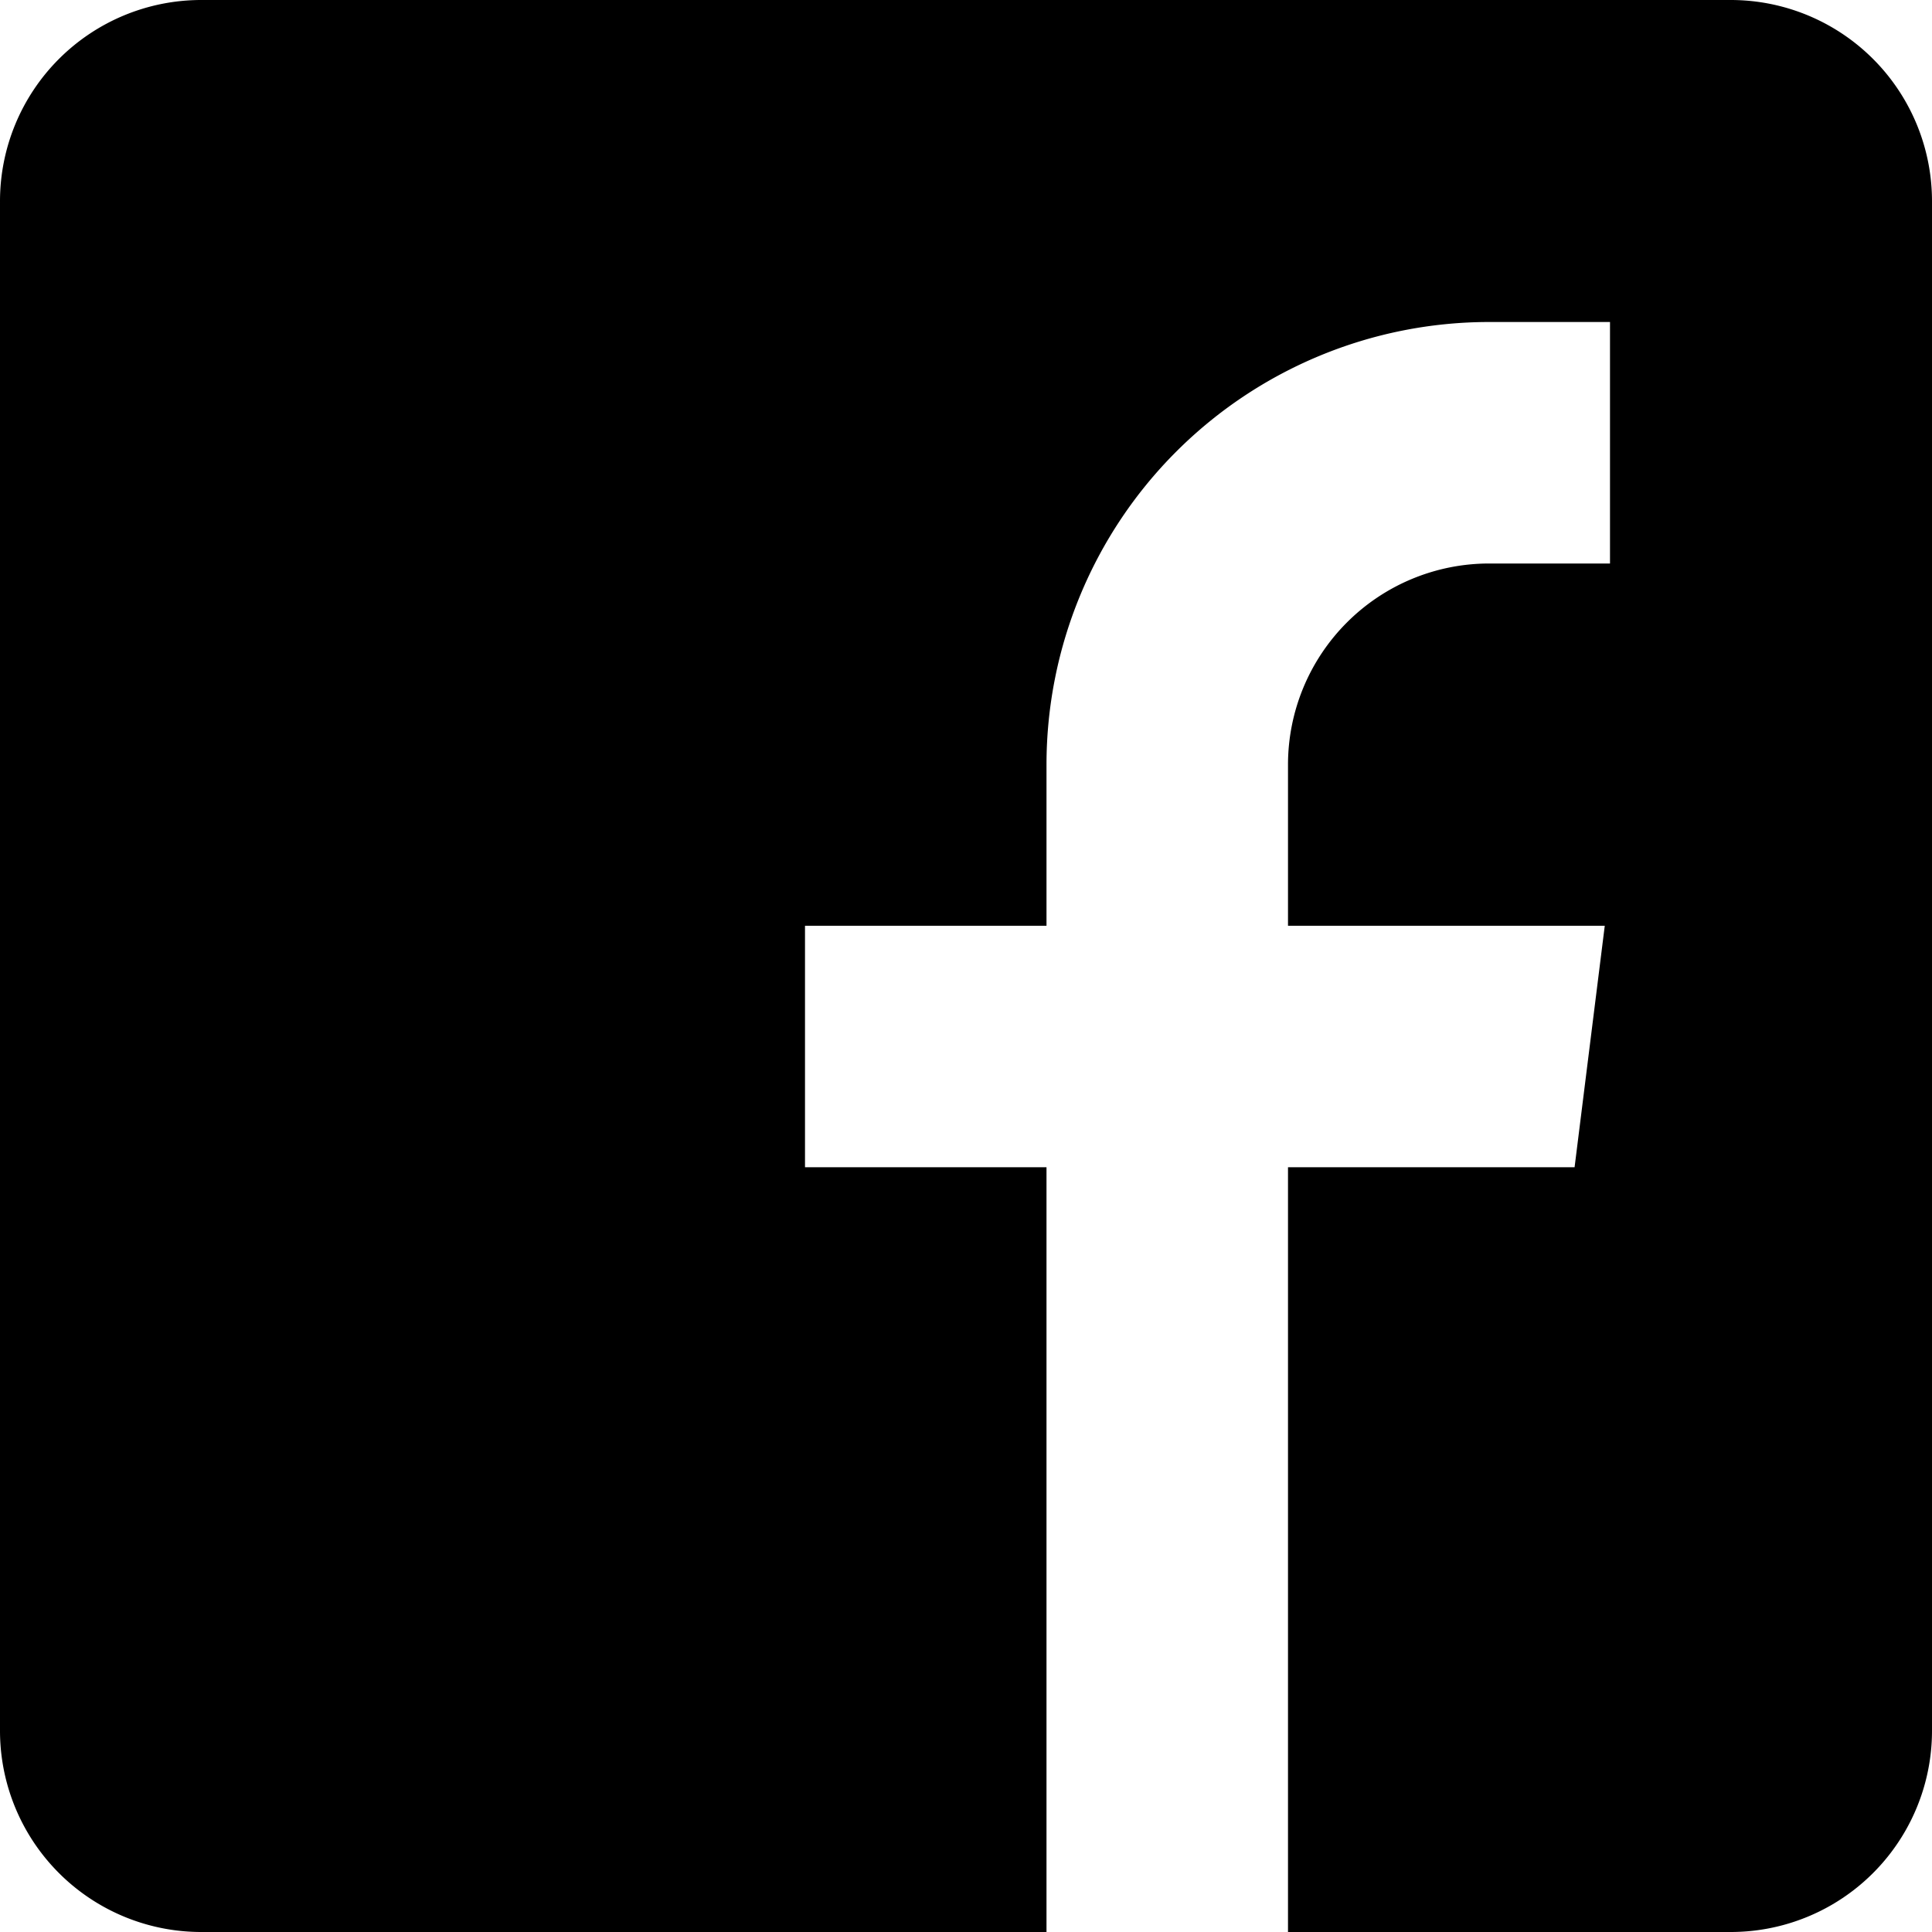 <svg xmlns="http://www.w3.org/2000/svg" viewBox="0 0 48 48"><defs><style>.cls-1{stroke:#000;stroke-miterlimit:10;}</style></defs><g id="Vrstva_1" data-name="Vrstva 1"><g id="Layer_1" data-name="Layer 1"><path d="M44,1H6A5,5,0,0,0,1,6V44a5,5,0,0,0,5,5H27V30H21V24h6V20A11,11,0,0,1,38,9h3v6H38a5,5,0,0,0-5,5v4h7.87l-.75,6H33V49H44a5,5,0,0,0,5-5V6A5,5,0,0,0,44,1Zm3,43a3,3,0,0,1-3,3H35V32h6.88l1.25-10H35V20a3,3,0,0,1,3-3h5V7H38A13,13,0,0,0,25,20v2H19V32h6V47H6a3,3,0,0,1-3-3V6A3,3,0,0,1,6,3H44a3,3,0,0,1,3,3Z" transform="translate(-1 -1)"/></g></g><g id="Vrstva_2" data-name="Vrstva 2"><path class="cls-1" d="M3,3S.72,46.24,3.53,47c0,0,1,2,22.56.68V31.17L20,31l.17-7.92,6-.25S25,5.55,41.83,8.61v7.24S32.38,14.57,34.09,23l7.74-.17-1,8.25-6.55.26-.09,16.25,10.55.09S49.09,47.25,48,43L48.2,5.21,44.87,2.38H6Z" transform="translate(-1 -1)"/></g></svg>
